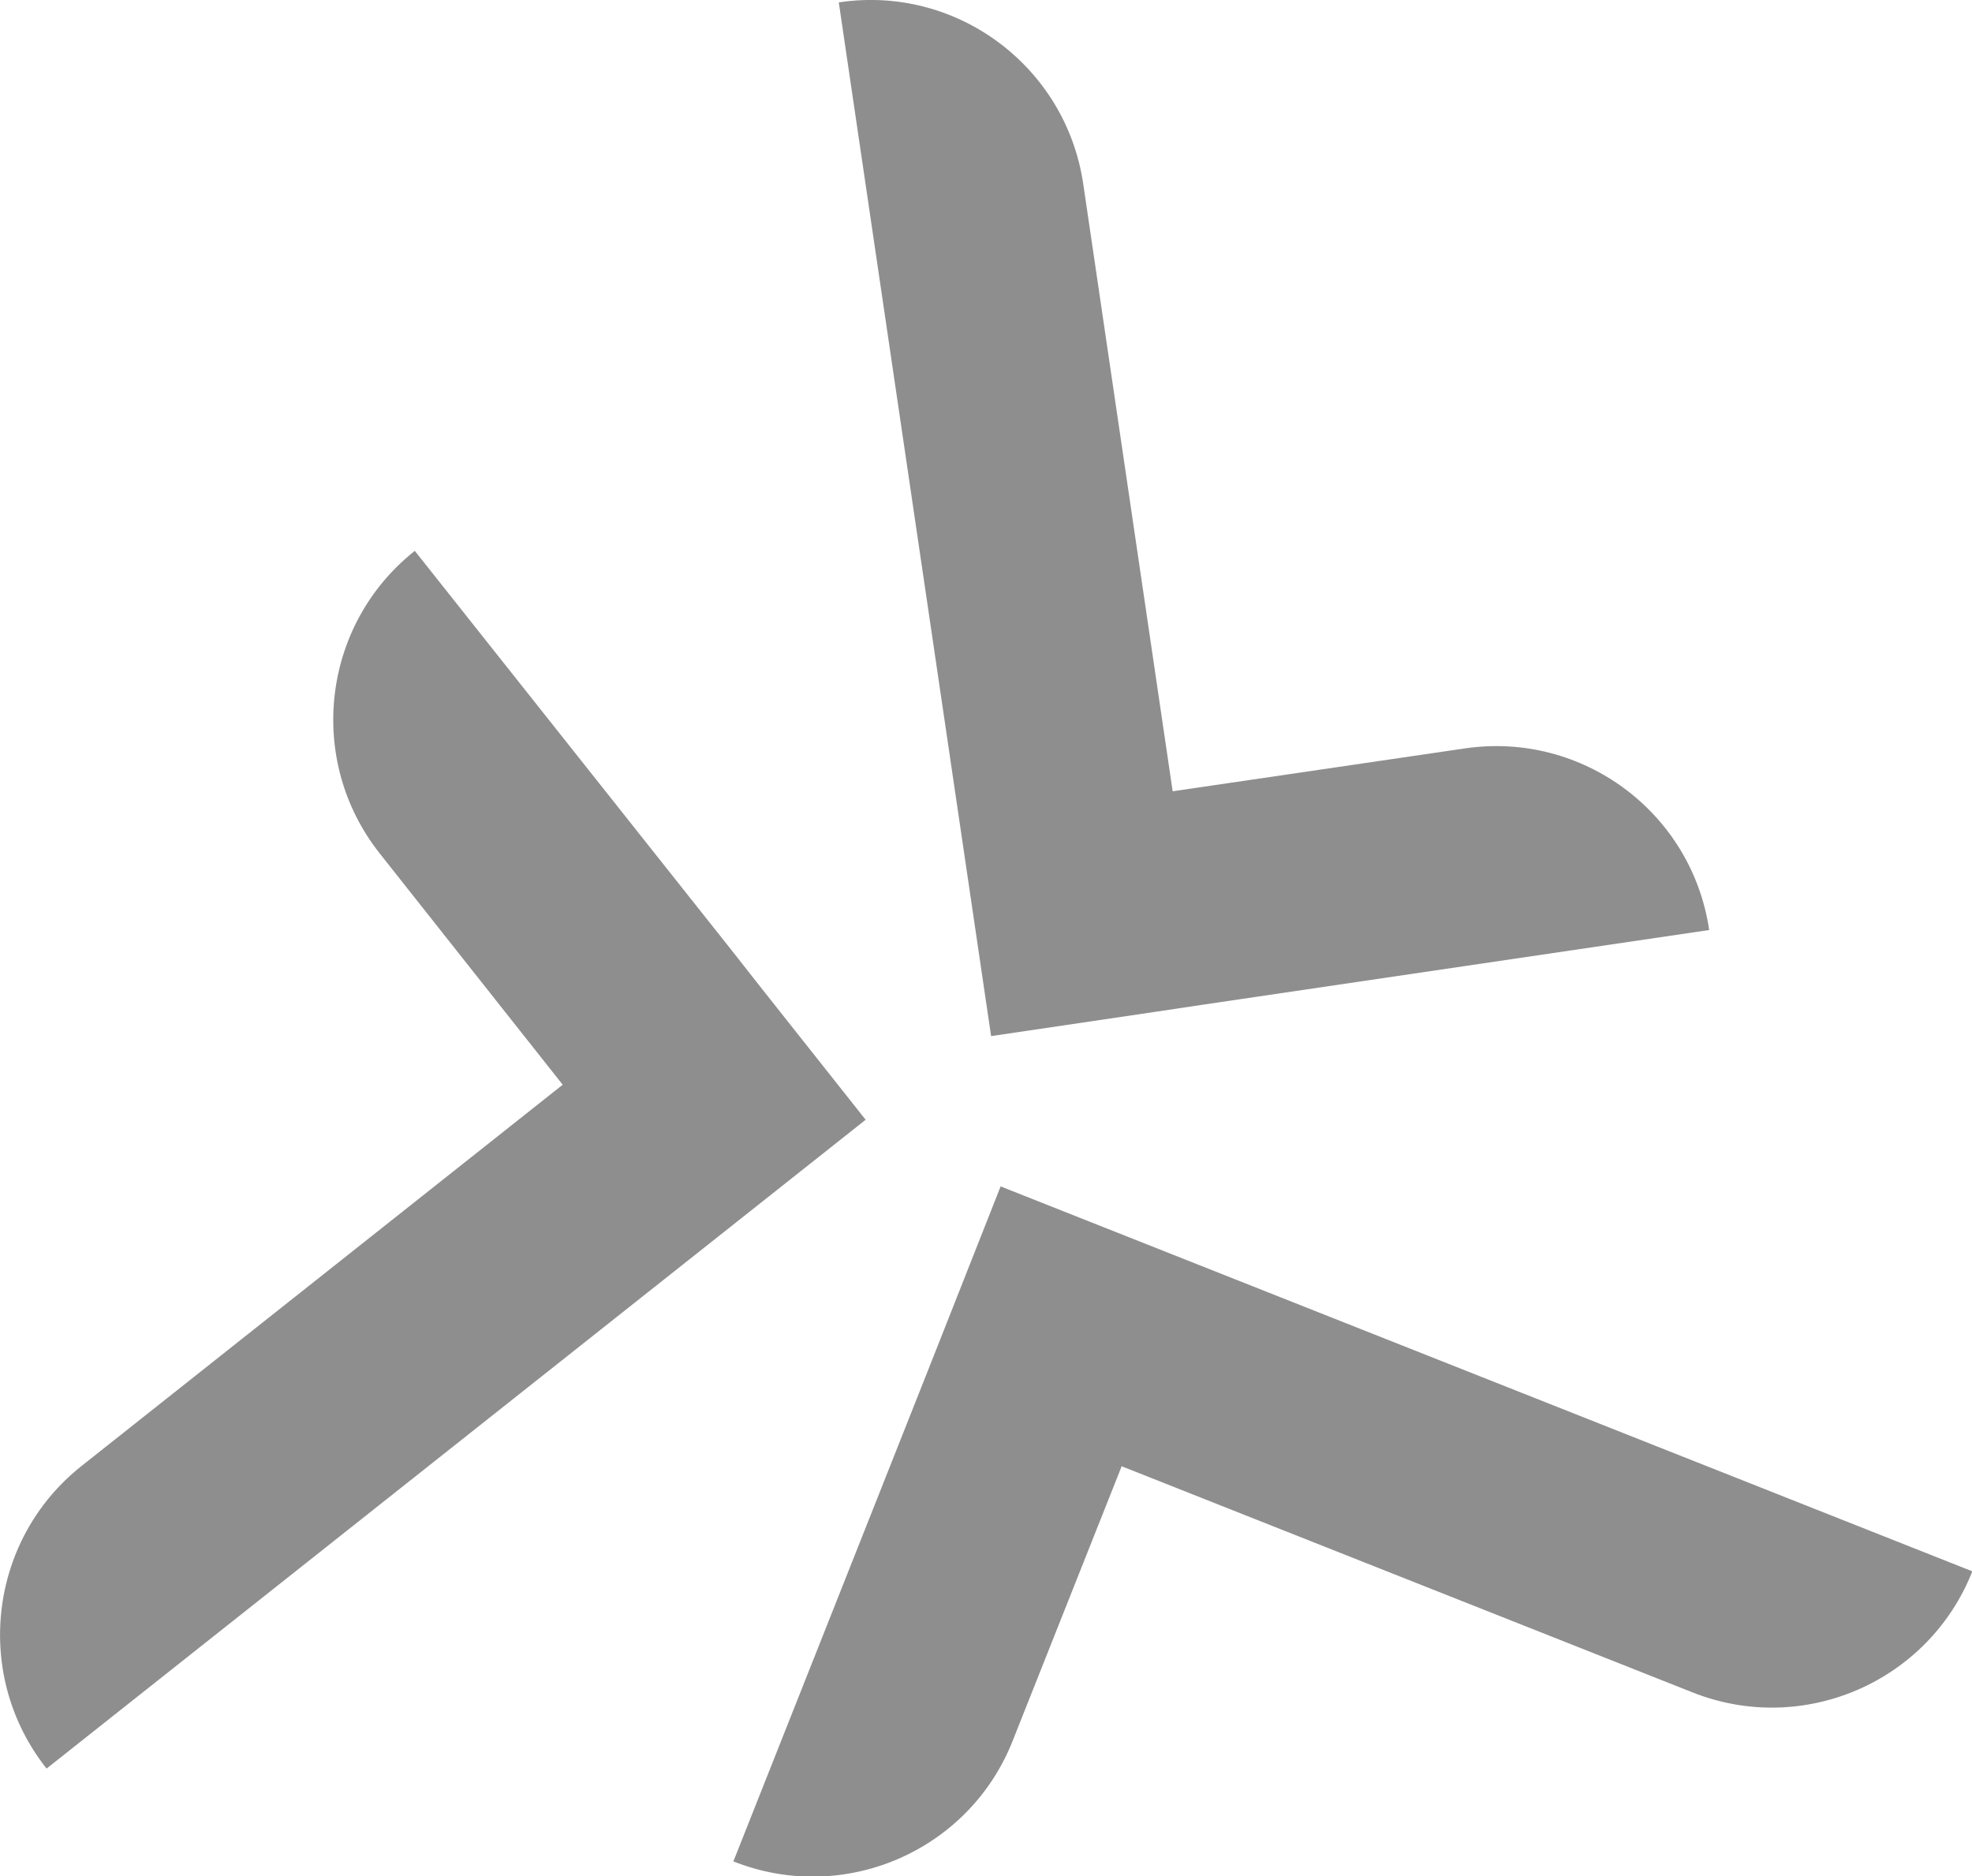 <?xml version="1.0" encoding="utf-8"?>
<!-- Generator: Adobe Illustrator 26.0.3, SVG Export Plug-In . SVG Version: 6.00 Build 0)  -->
<svg version="1.1" id="Layer_1" xmlns="http://www.w3.org/2000/svg" xmlns:xlink="http://www.w3.org/1999/xlink" x="0px" y="0px"
	 viewBox="0 0 580 551.8" style="enable-background:new 0 0 580 551.8;" xml:space="preserve">
<style type="text/css">
	.st0{fill:#8E8E8E;}
</style>
<g>
	<path class="st0" d="M344.9,232.7L318.6,54.1c-5.1-34.6-37.3-58.6-71.9-53.4l44.8,304l48-7.1l14.7-2.2l148.5-21.9
		c-5.1-34.6-37.3-58.5-71.9-53.4L344.9,232.7z"/>
	<path class="st0" d="M165.5,319L24,431.1c-27.4,21.7-32,61.6-10.3,89l240.9-190.8l-30.1-38l-9.2-11.7L122,162
		c-27.4,21.7-32,61.6-10.3,89L165.5,319z"/>
	<path class="st0" d="M329.9,431.2l167.9,66.5c32.5,12.9,69.4-3,82.3-35.6L294.3,348.9L276.5,394l-5.5,13.9l-55.3,139.5
		c32.5,12.9,69.4-3,82.2-35.6L329.9,431.2z"/>
</g>
</svg>
